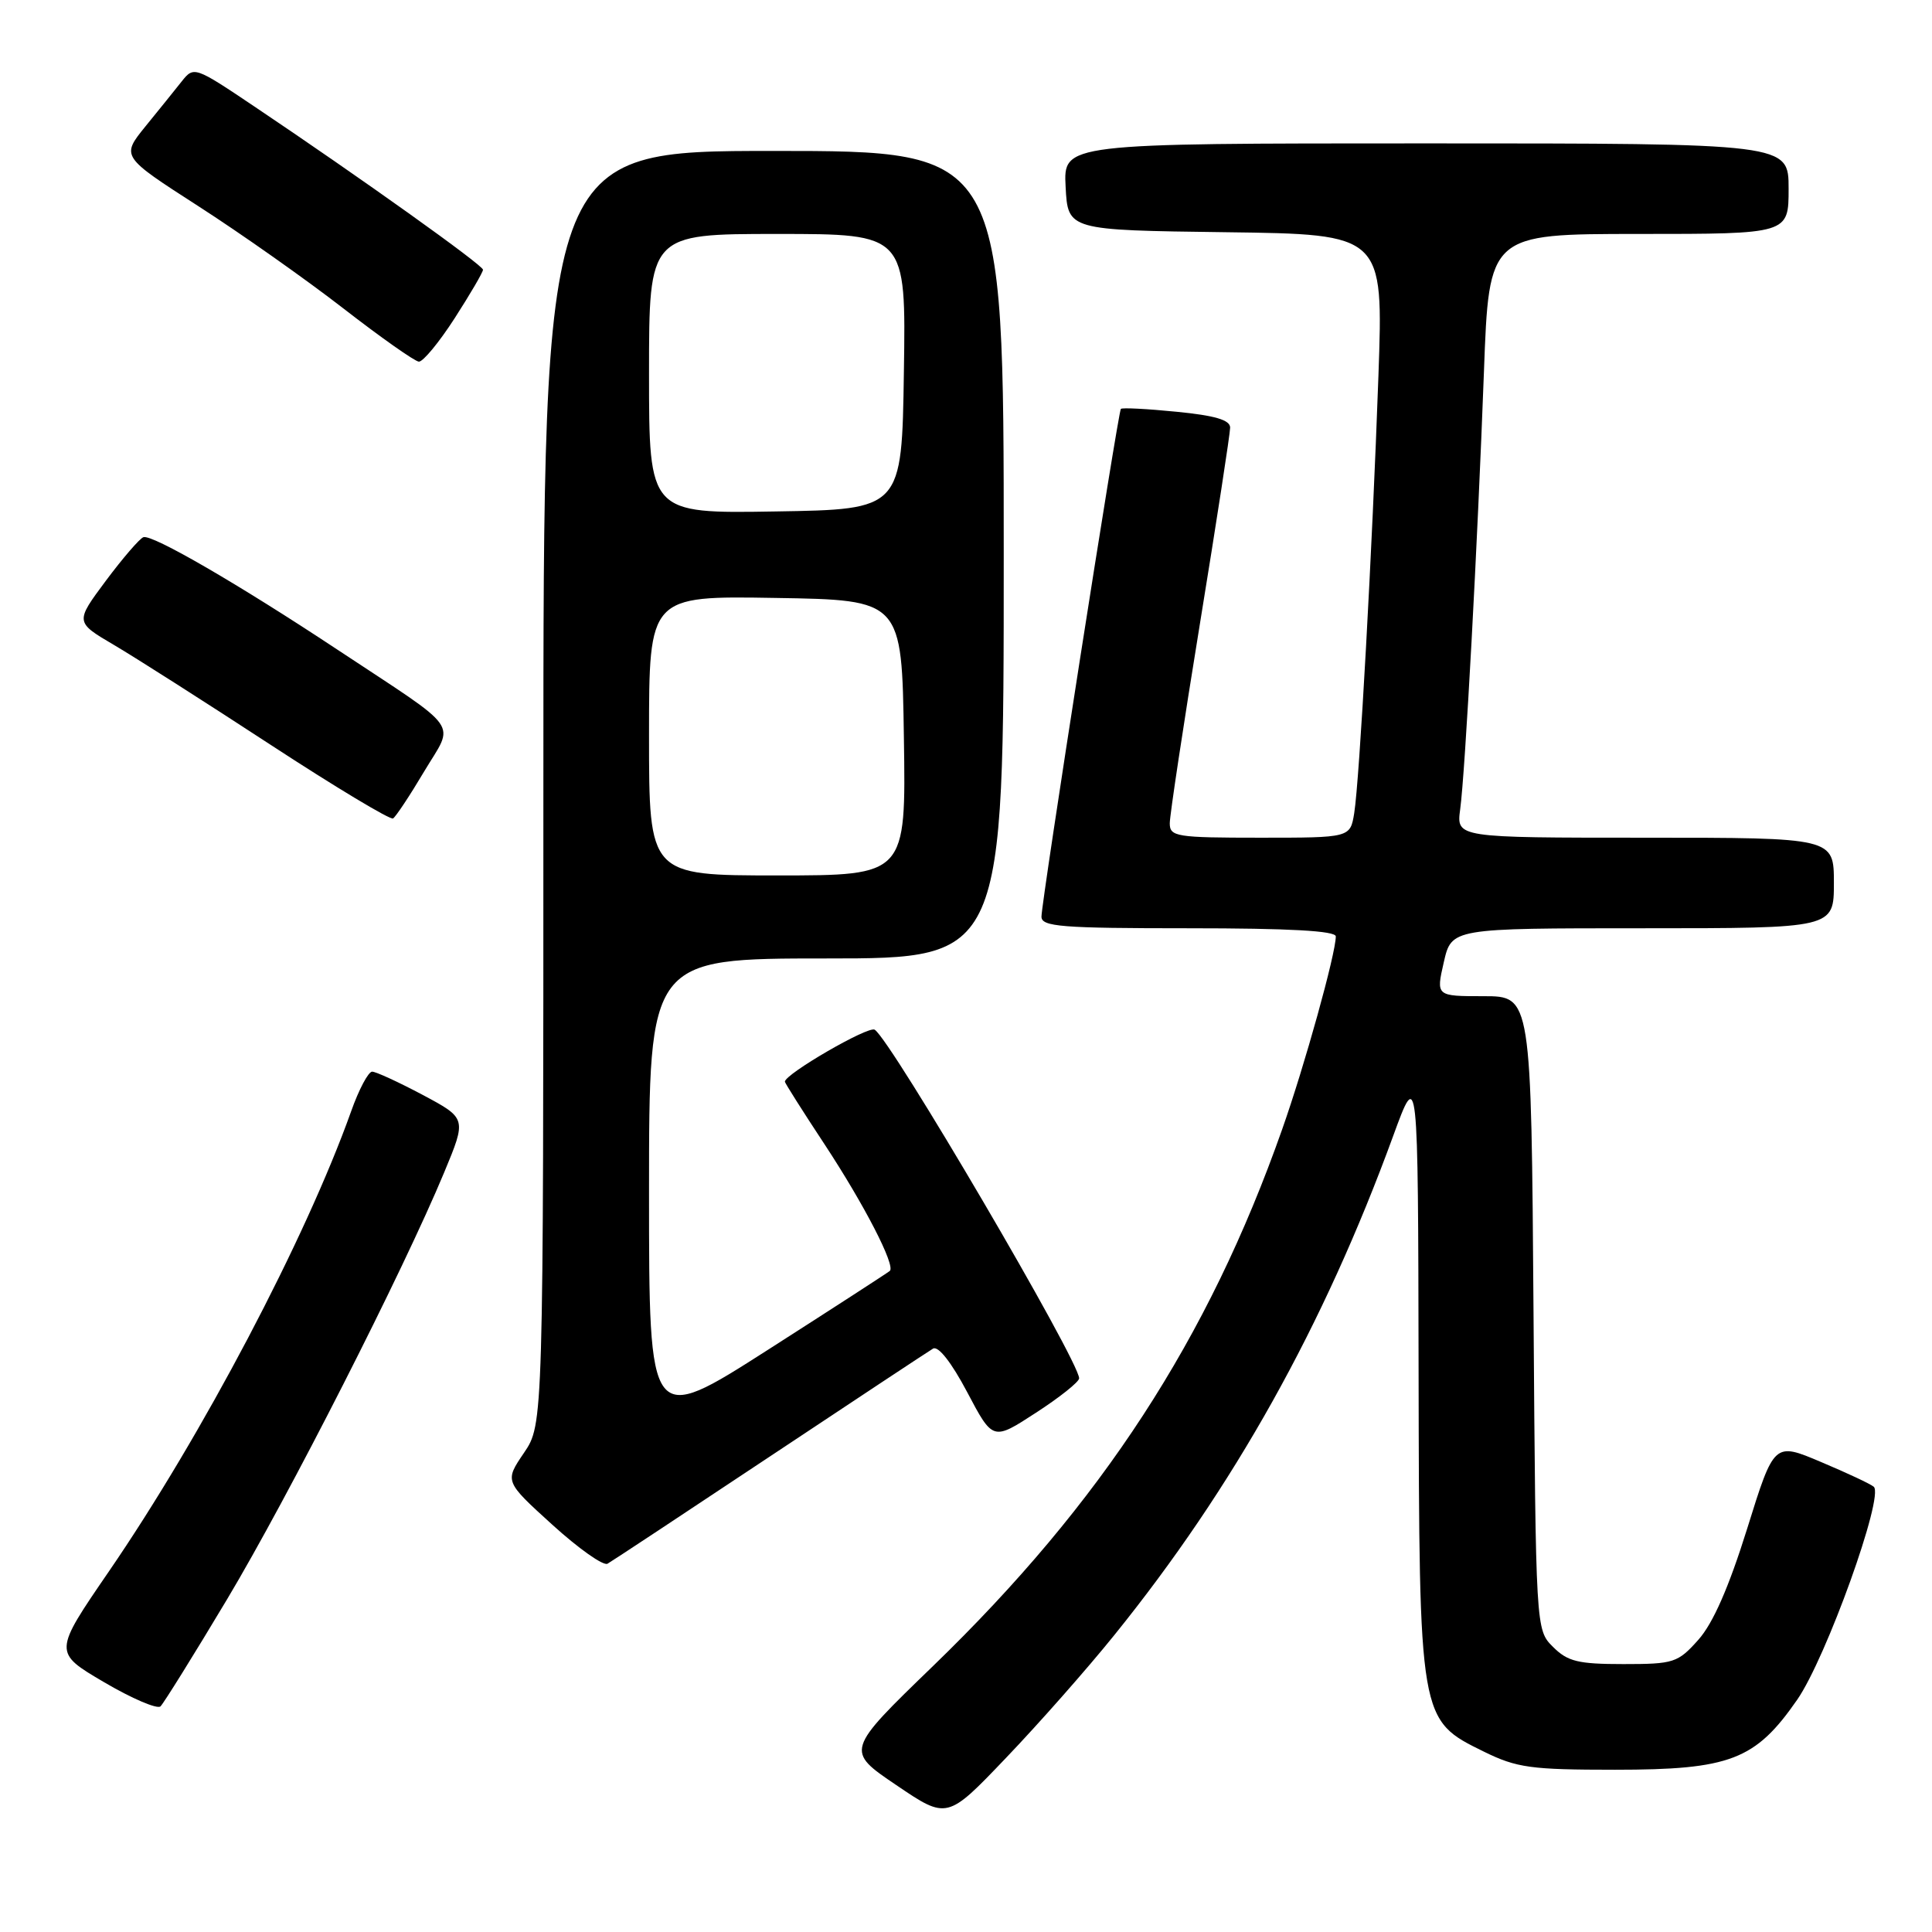 <?xml version="1.0" encoding="UTF-8" standalone="no"?>
<!DOCTYPE svg PUBLIC "-//W3C//DTD SVG 1.1//EN" "http://www.w3.org/Graphics/SVG/1.1/DTD/svg11.dtd" >
<svg xmlns="http://www.w3.org/2000/svg" xmlns:xlink="http://www.w3.org/1999/xlink" version="1.1" viewBox="0 0 256 256">
 <g >
 <path fill="currentColor"
d=" M 147.66 216.65 C 163.48 197.06 175.41 175.70 184.61 150.50 C 187.90 141.50 187.90 141.50 187.97 181.50 C 188.06 228.06 188.02 227.87 196.64 232.11 C 200.98 234.24 202.84 234.50 214.00 234.50 C 229.24 234.50 232.60 233.21 238.14 225.22 C 241.98 219.68 249.70 198.20 248.28 197.00 C 247.85 196.63 244.71 195.16 241.29 193.72 C 235.08 191.09 235.08 191.09 231.50 202.58 C 229.07 210.35 226.98 215.11 225.04 217.28 C 222.32 220.33 221.79 220.50 215.11 220.50 C 209.10 220.50 207.72 220.16 205.78 218.22 C 203.50 215.95 203.50 215.95 203.20 173.97 C 202.90 132.00 202.90 132.00 196.59 132.00 C 190.28 132.00 190.28 132.00 191.31 127.50 C 192.34 123.00 192.34 123.00 217.67 123.00 C 243.00 123.00 243.00 123.00 243.00 117.00 C 243.00 111.00 243.00 111.00 217.99 111.00 C 192.98 111.00 192.98 111.00 193.48 107.25 C 194.15 102.32 195.78 72.19 196.63 49.25 C 197.30 31.00 197.30 31.00 217.15 31.00 C 237.00 31.00 237.00 31.00 237.00 25.00 C 237.00 19.00 237.00 19.00 188.95 19.00 C 140.90 19.00 140.90 19.00 141.20 24.75 C 141.50 30.50 141.50 30.50 162.41 30.77 C 183.31 31.04 183.31 31.04 182.65 49.77 C 181.83 72.93 180.14 103.40 179.44 107.75 C 178.91 111.00 178.91 111.00 166.95 111.00 C 155.85 111.00 155.00 110.86 155.00 109.09 C 155.00 108.04 156.80 96.13 159.00 82.62 C 161.20 69.12 163.00 57.44 163.00 56.66 C 163.00 55.65 161.00 55.06 155.90 54.56 C 152.00 54.17 148.68 54.00 148.52 54.18 C 148.15 54.60 138.00 119.47 138.00 121.46 C 138.00 122.79 140.61 123.00 157.50 123.00 C 170.83 123.00 177.00 123.34 177.00 124.08 C 177.00 126.35 172.87 141.22 169.88 149.68 C 160.10 177.43 145.99 199.12 123.65 220.74 C 112.03 231.98 112.03 231.98 118.77 236.54 C 125.50 241.10 125.50 241.10 133.30 232.93 C 137.60 228.44 144.06 221.12 147.66 216.65 Z  M 30.08 211.93 C 38.21 198.33 53.41 168.45 58.86 155.34 C 61.83 148.19 61.83 148.19 56.03 145.09 C 52.83 143.39 49.81 142.00 49.31 142.00 C 48.81 142.00 47.55 144.36 46.53 147.25 C 40.51 164.13 26.79 190.20 14.43 208.22 C 7.07 218.95 7.07 218.95 13.79 222.90 C 17.48 225.07 20.85 226.51 21.27 226.10 C 21.69 225.69 25.66 219.32 30.08 211.93 Z  M 102.00 193.00 C 113.28 185.50 123.01 179.07 123.63 178.70 C 124.32 178.29 126.07 180.52 128.16 184.47 C 131.56 190.91 131.56 190.91 137.26 187.20 C 140.40 185.17 142.98 183.11 142.99 182.64 C 143.02 180.37 118.04 137.76 115.90 136.44 C 115.05 135.91 104.00 142.32 104.00 143.33 C 104.00 143.50 106.37 147.25 109.28 151.66 C 114.54 159.66 118.67 167.68 117.91 168.40 C 117.68 168.61 110.41 173.32 101.75 178.86 C 86.00 188.93 86.00 188.93 86.00 157.97 C 86.00 127.00 86.00 127.00 109.50 127.00 C 133.00 127.00 133.00 127.00 133.00 73.50 C 133.00 20.00 133.00 20.00 102.50 20.00 C 72.00 20.00 72.00 20.00 72.00 104.36 C 72.00 188.72 72.00 188.72 69.43 192.51 C 66.86 196.29 66.86 196.29 73.18 202.03 C 76.66 205.19 79.95 207.52 80.50 207.20 C 81.05 206.89 90.72 200.50 102.00 193.00 Z  M 56.20 102.23 C 60.24 95.46 61.44 97.15 44.66 86.05 C 31.59 77.40 20.16 70.77 19.00 71.18 C 18.50 71.36 16.26 73.96 14.02 76.96 C 9.95 82.43 9.95 82.43 15.10 85.46 C 17.94 87.13 27.27 93.08 35.84 98.68 C 44.41 104.28 51.72 108.67 52.08 108.45 C 52.44 108.23 54.30 105.43 56.20 102.23 Z  M 60.25 42.16 C 62.31 38.96 64.00 36.07 64.00 35.74 C 64.00 35.14 47.90 23.64 33.60 14.04 C 25.83 8.82 25.68 8.77 24.10 10.76 C 23.22 11.87 21.05 14.57 19.27 16.75 C 16.05 20.73 16.05 20.73 26.27 27.31 C 31.90 30.93 40.55 37.03 45.50 40.87 C 50.45 44.71 54.95 47.88 55.50 47.92 C 56.05 47.95 58.19 45.36 60.25 42.16 Z  M 86.00 97.48 C 86.00 78.95 86.00 78.95 102.75 79.23 C 119.50 79.50 119.50 79.50 119.77 97.75 C 120.05 116.00 120.05 116.00 103.02 116.00 C 86.00 116.00 86.00 116.00 86.00 97.48 Z  M 86.00 49.52 C 86.00 31.00 86.00 31.00 103.02 31.00 C 120.05 31.00 120.05 31.00 119.77 49.25 C 119.50 67.50 119.50 67.50 102.75 67.77 C 86.00 68.05 86.00 68.05 86.00 49.52 Z "/>
</g>
</svg>